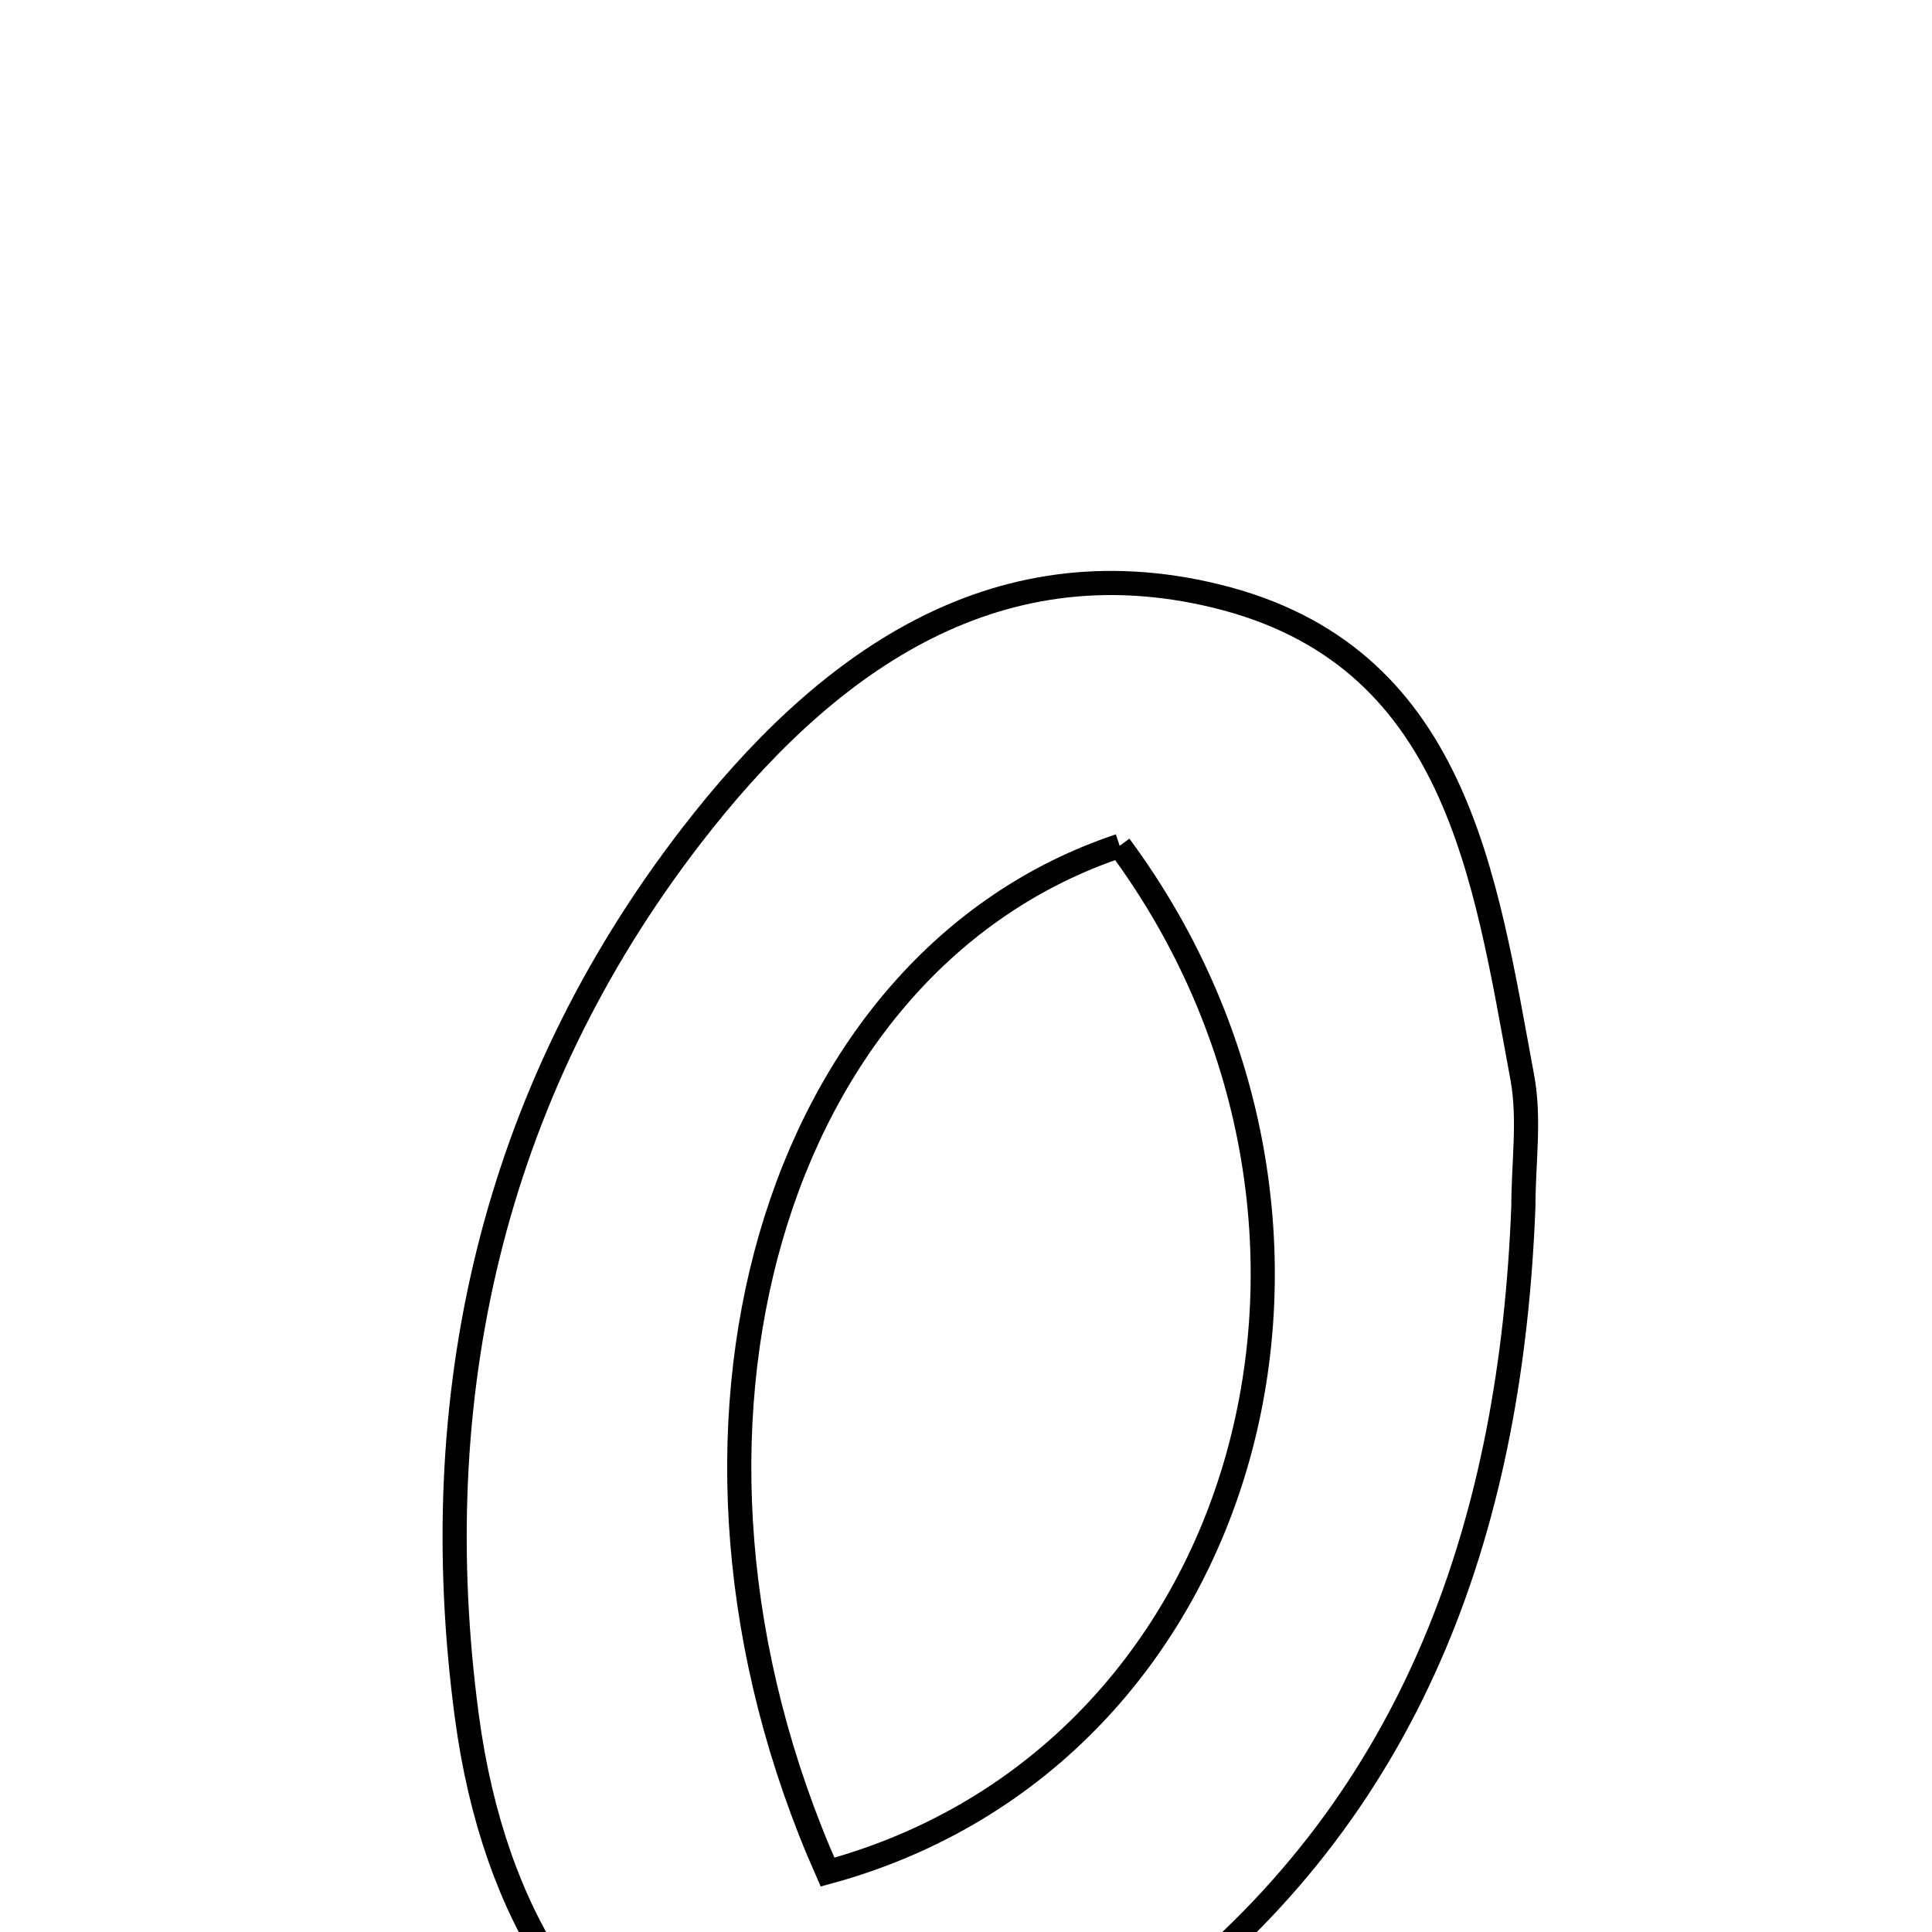 <svg xmlns="http://www.w3.org/2000/svg" viewBox="0.0 0.0 24.0 24.0" height="200px" width="200px"><path fill="none" stroke="black" stroke-width=".3" stroke-opacity="1.0"  filling="0" d="M15.103 7.403 C18.099 8.13 18.445 10.881 18.911 13.387 C19.006 13.903 18.924 14.45 18.924 14.984 C18.775 18.868 17.614 22.341 14.458 24.828 C10.48 27.964 6.476 26.389 5.799 21.319 C5.273 17.374 6.099 13.613 8.587 10.385 C10.215 8.273 12.314 6.726 15.103 7.403"></path>
<path fill="none" stroke="black" stroke-width=".3" stroke-opacity="1.0"  filling="0" d="M13.909 10.507 C9.616 11.938 7.857 17.788 10.28 23.256 C15.581 21.814 17.366 15.182 13.909 10.507"></path></svg>